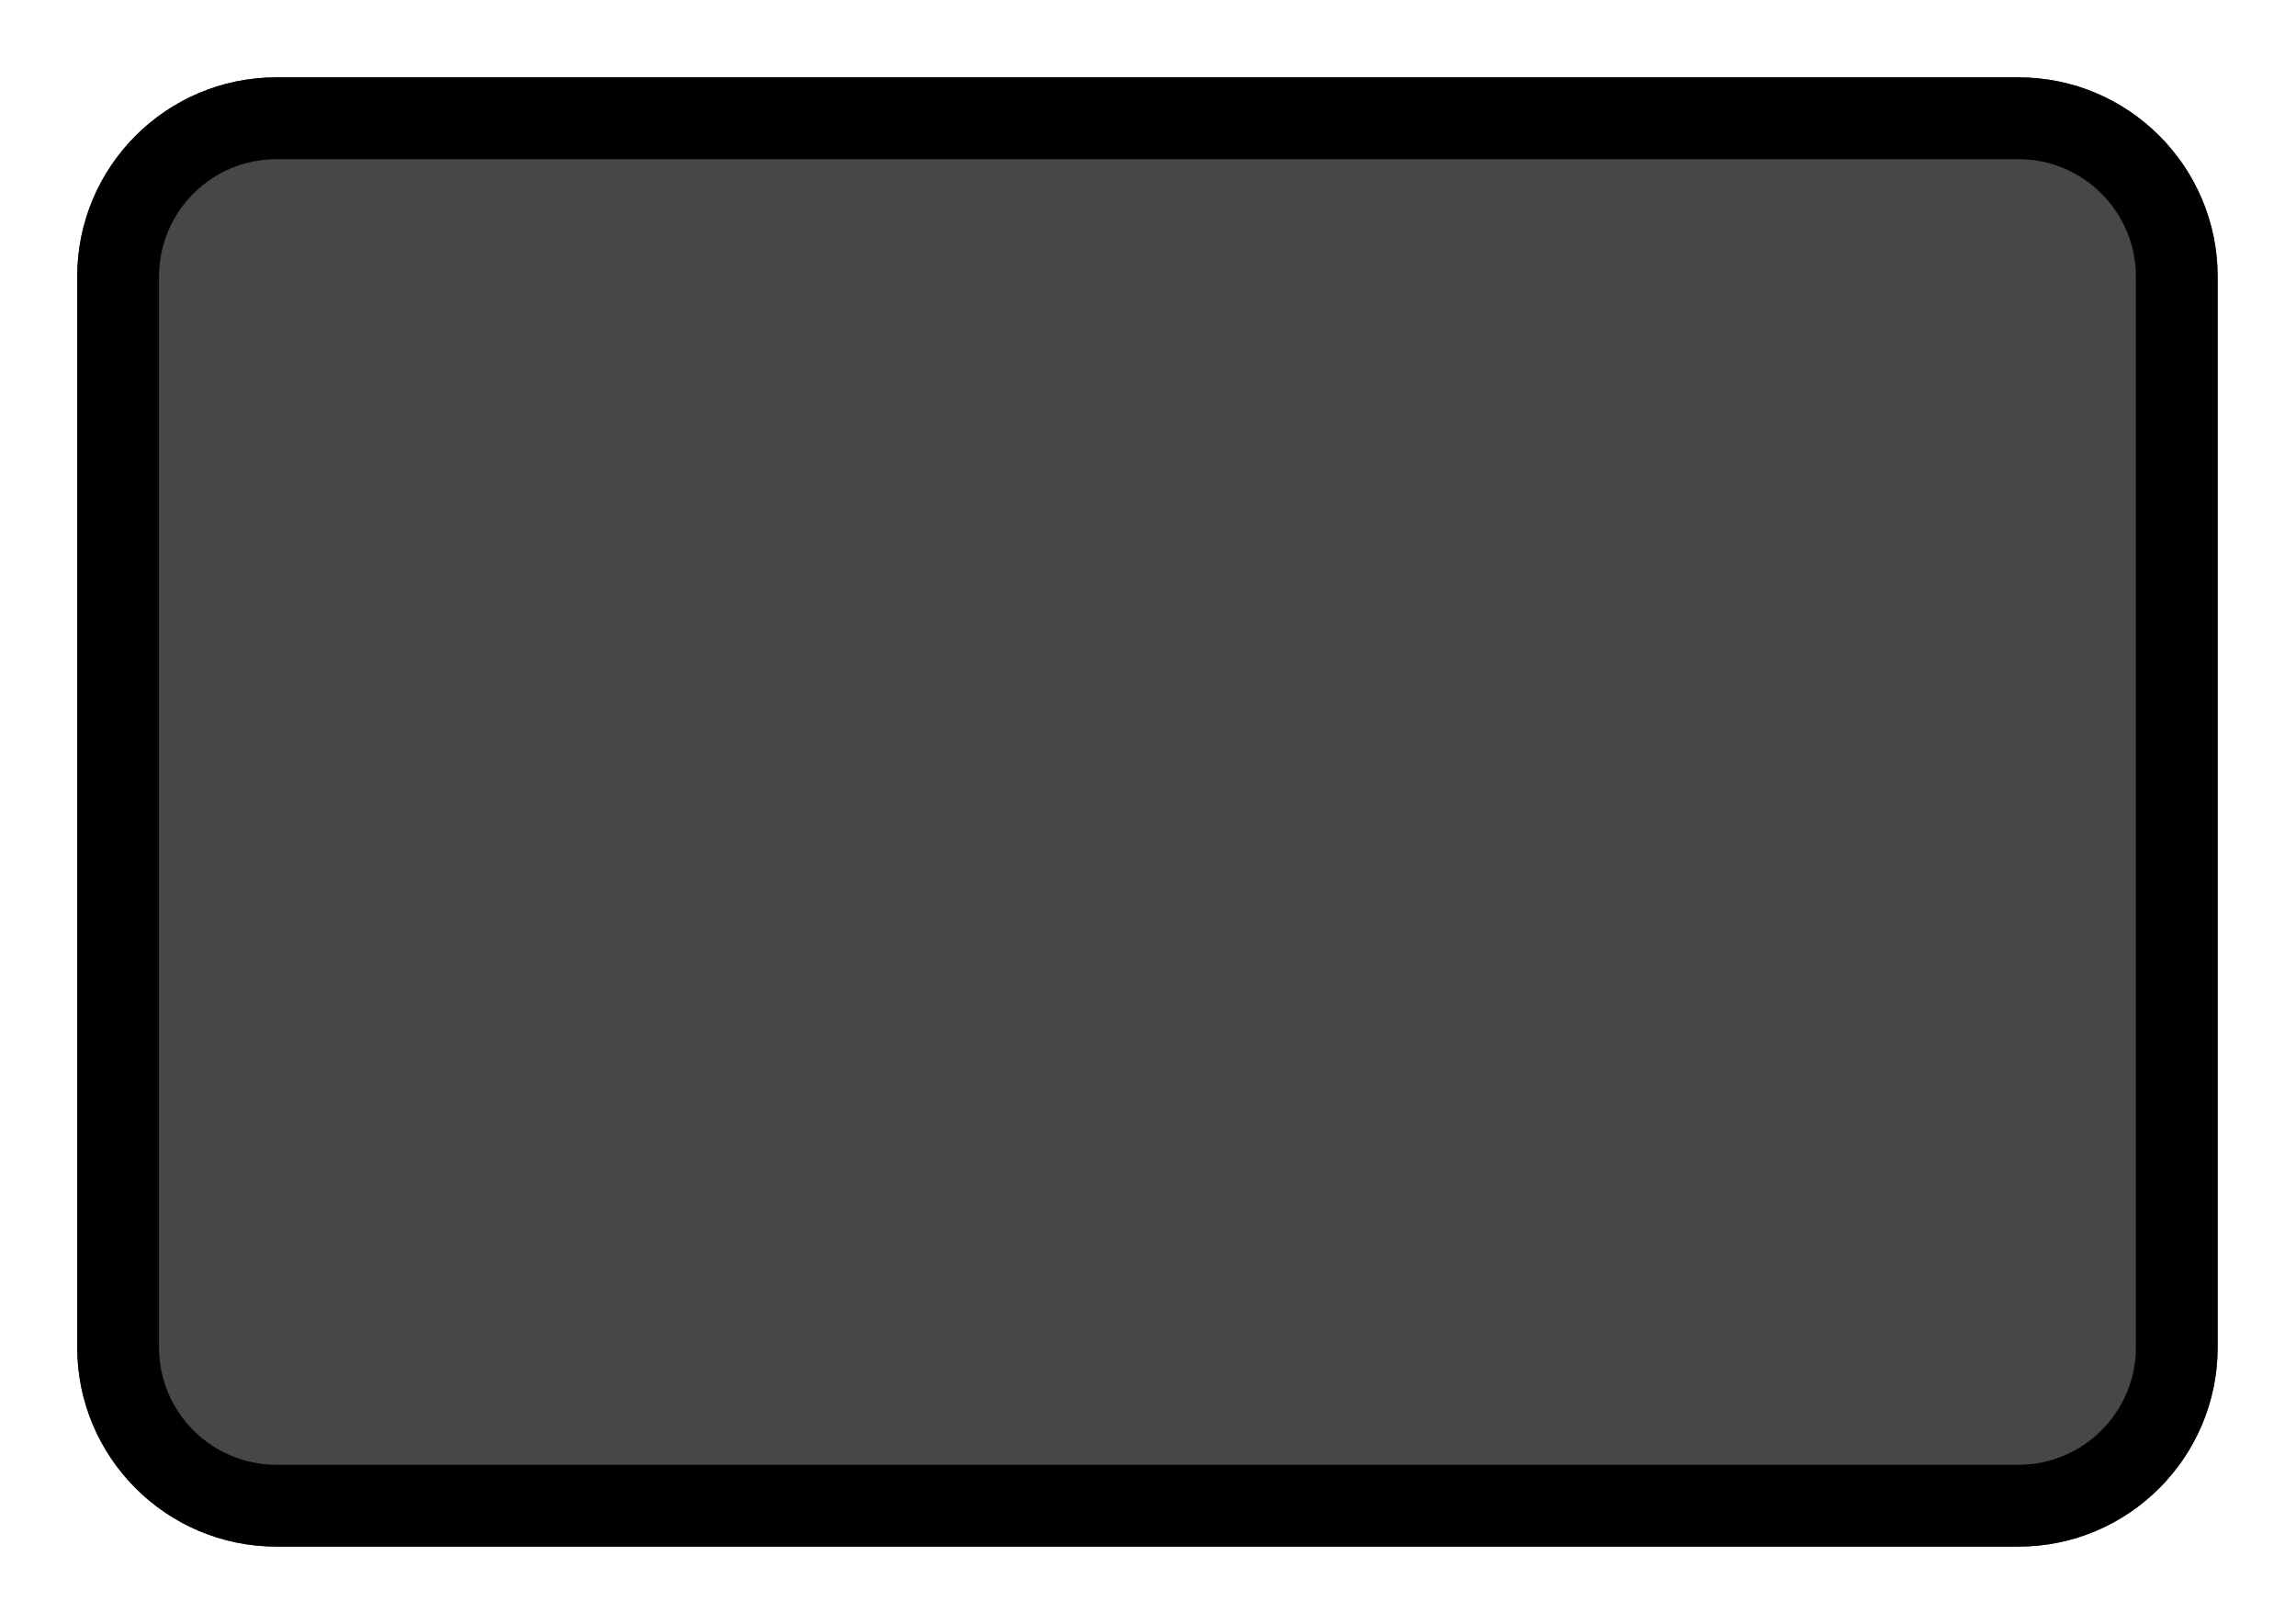 <?xml version="1.0" encoding="UTF-8" standalone="no"?>
<!DOCTYPE svg PUBLIC "-//W3C//DTD SVG 1.1//EN" "http://www.w3.org/Graphics/SVG/1.1/DTD/svg11.dtd">
<svg width="100%" height="100%" viewBox="0 0 3508 2481" version="1.1" xmlns="http://www.w3.org/2000/svg" xmlns:xlink="http://www.w3.org/1999/xlink" xml:space="preserve" xmlns:serif="http://www.serif.com/" style="fill-rule:evenodd;clip-rule:evenodd;stroke-linejoin:round;stroke-miterlimit:2;">
    <g transform="matrix(1,0,0,1,-2.27374e-13,-2480.31)">
        <g id="Button_Click" transform="matrix(1,0,0,1,2.27374e-13,2480.31)">
            <rect x="0" y="0" width="3507.87" height="2480.32" style="fill:none;"/>
            <g transform="matrix(1.121,0,0,1.226,-213.029,-243.84)">
                <path d="M3212.6,543.586L3212.6,1877.67C3212.6,2014.72 3090.98,2125.98 2941.18,2125.98L566.69,2125.98C416.892,2125.98 295.276,2014.72 295.276,1877.67L295.276,543.586C295.276,406.54 416.892,295.276 566.69,295.276L2941.18,295.276C3090.98,295.276 3212.6,406.54 3212.6,543.586Z" style="fill:rgb(71,71,71);"/>
                <path d="M3212.6,543.586L3212.6,1877.67C3212.6,2014.72 3090.98,2125.98 2941.18,2125.98L566.69,2125.98C416.892,2125.98 295.276,2014.72 295.276,1877.67L295.276,543.586C295.276,406.54 416.892,295.276 566.69,295.276L2941.18,295.276C3090.98,295.276 3212.6,406.54 3212.6,543.586ZM3101.14,543.586C3101.14,462.82 3029.46,397.249 2941.18,397.249L566.69,397.249C478.41,397.249 406.738,462.82 406.738,543.586L406.738,1877.67C406.738,1958.44 478.41,2024.01 566.69,2024.01L2941.18,2024.01C3029.46,2024.01 3101.14,1958.44 3101.14,1877.67L3101.14,543.586Z"/>
            </g>
        </g>
    </g>
</svg>
